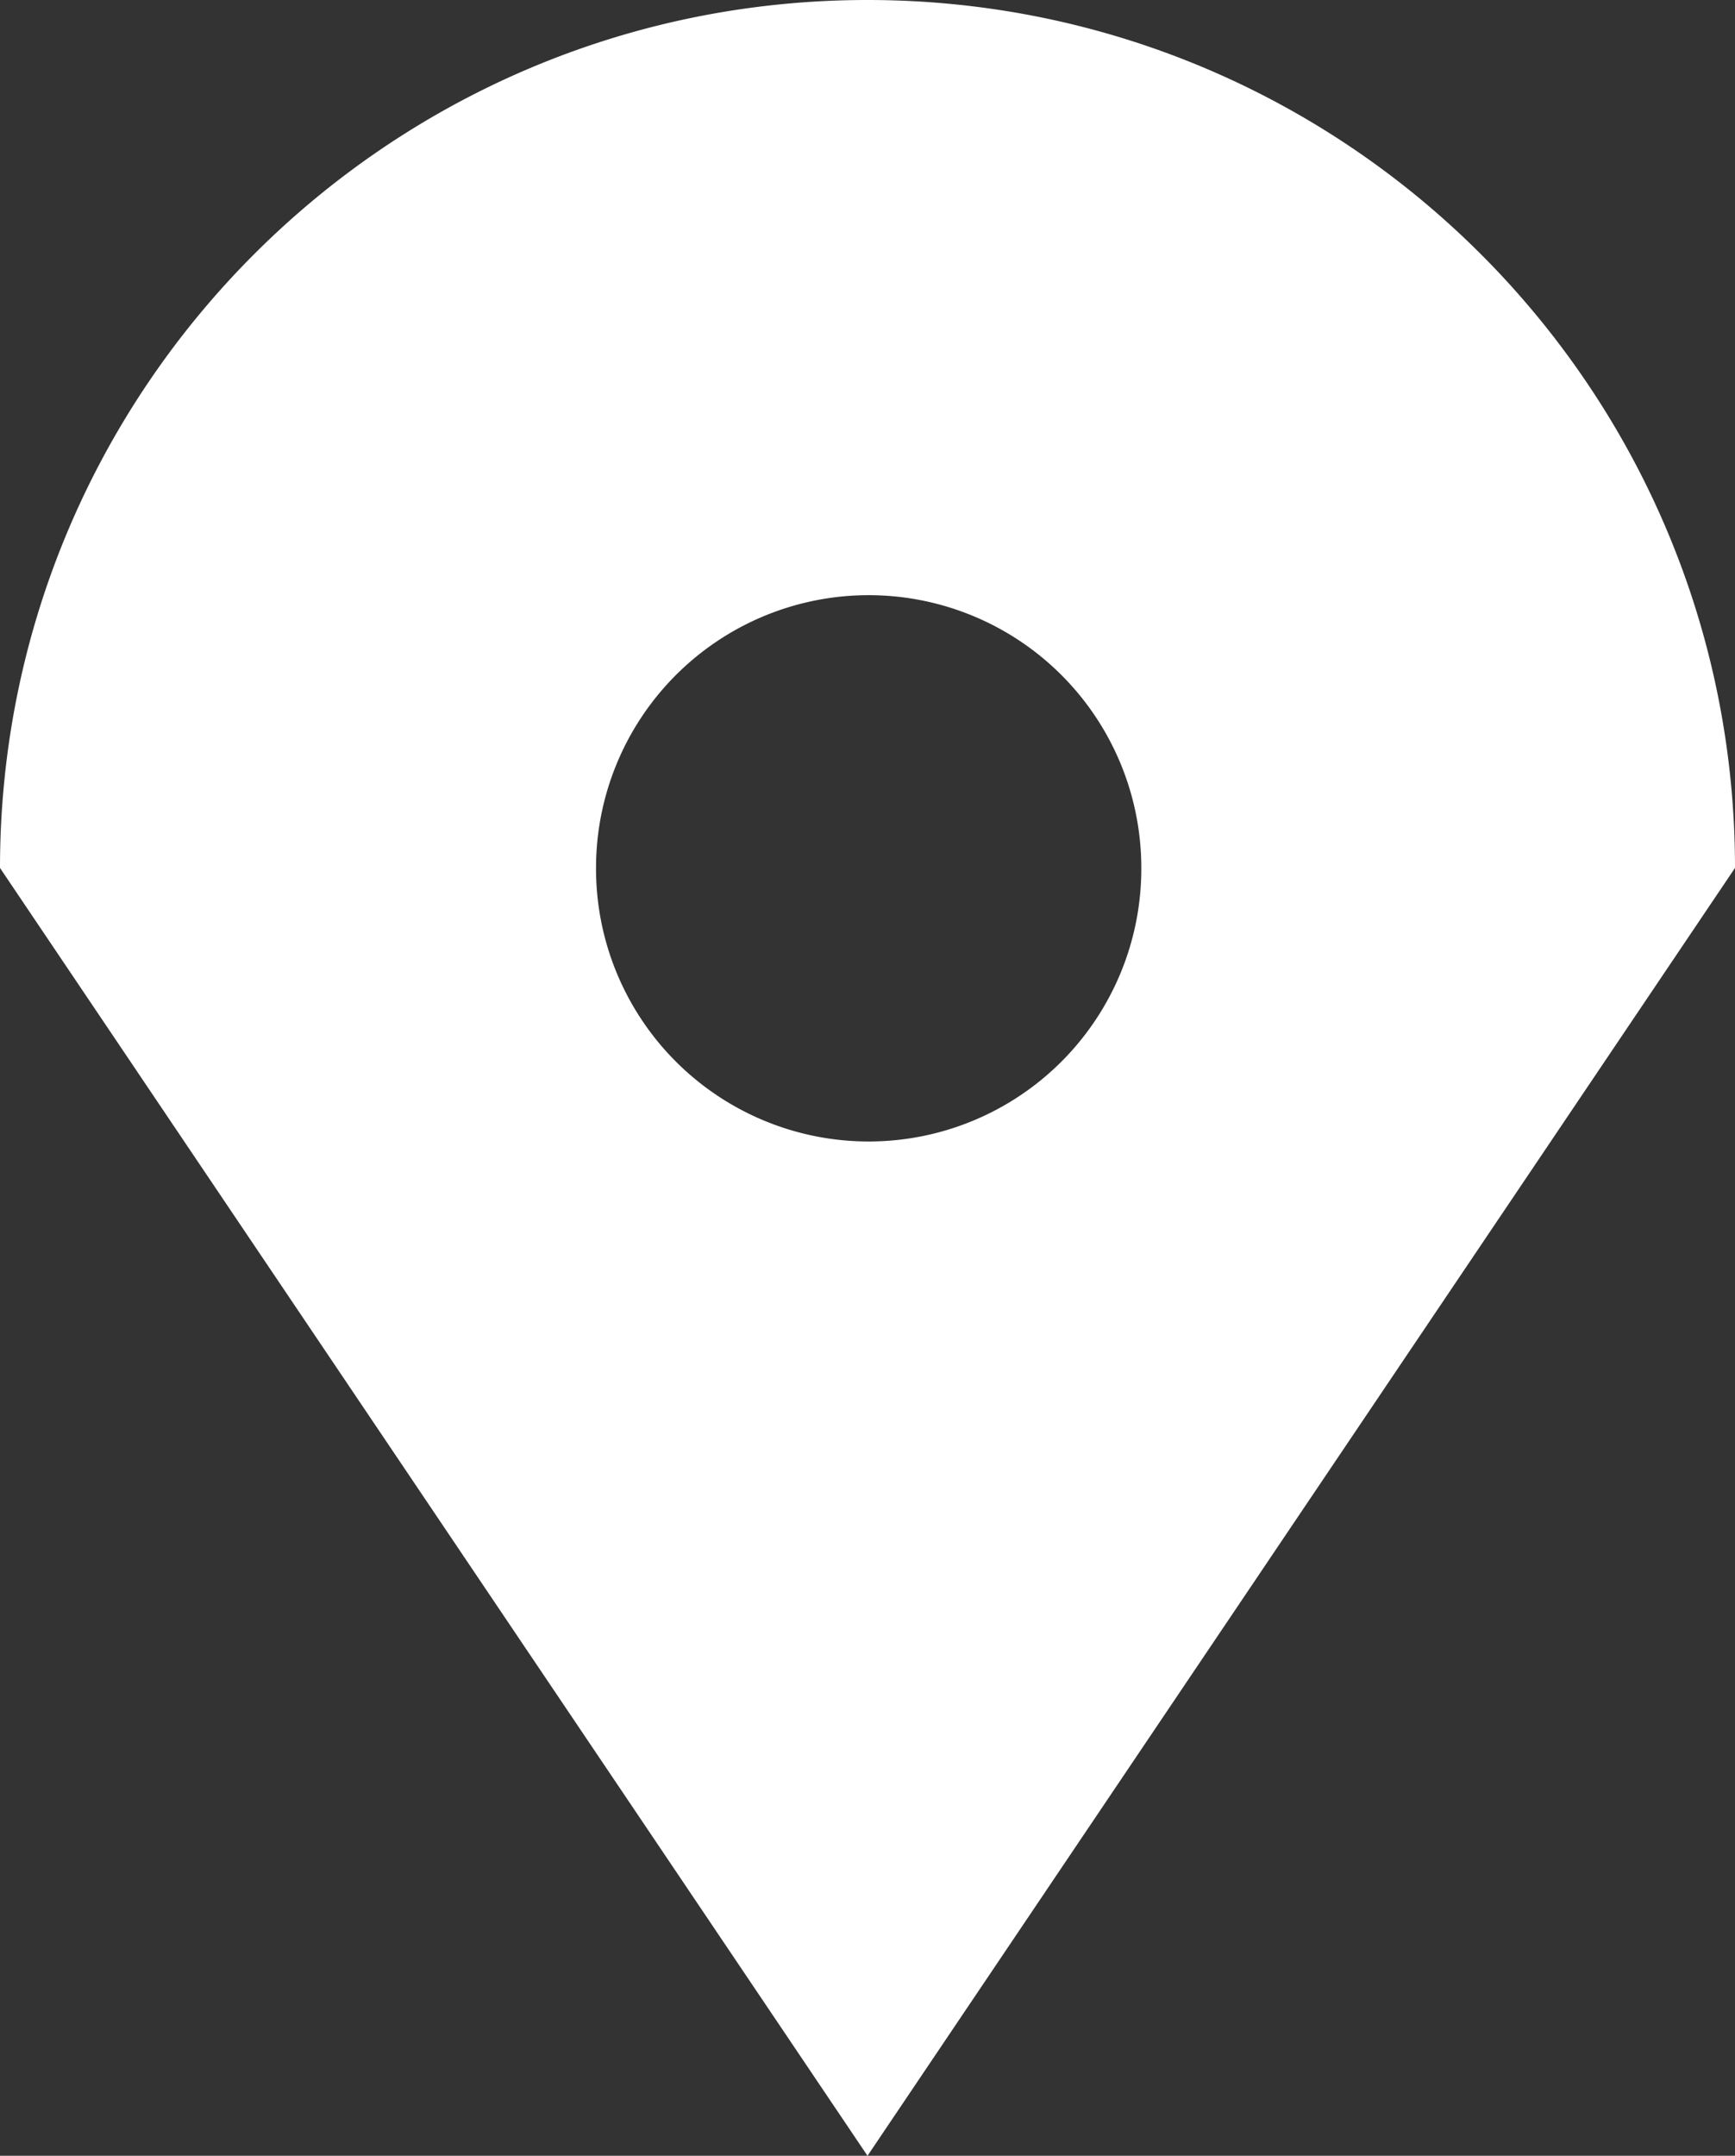 <svg id="Layer_1" data-name="Layer 1" xmlns="http://www.w3.org/2000/svg" viewBox="0 0 490 608.52"><rect x="0" y="0" width="490" height="608.52" fill="#333333" stroke="none"/><defs><style>.cls-1{fill:#fff;}</style></defs><path class="cls-1" d="M784.67,422.79H617a77,77,0,0,0-154,0H294.67c0-135.31,109.69-245,245-245S784.67,287.48,784.67,422.79Z" transform="translate(-294.67 -177.79)"/><path class="cls-1" d="M784.67,422.79l-245,363.52-245-363.52H463V423a77,77,0,0,0,154,0v-.21Z" transform="translate(-294.67 -177.79)"/></svg>